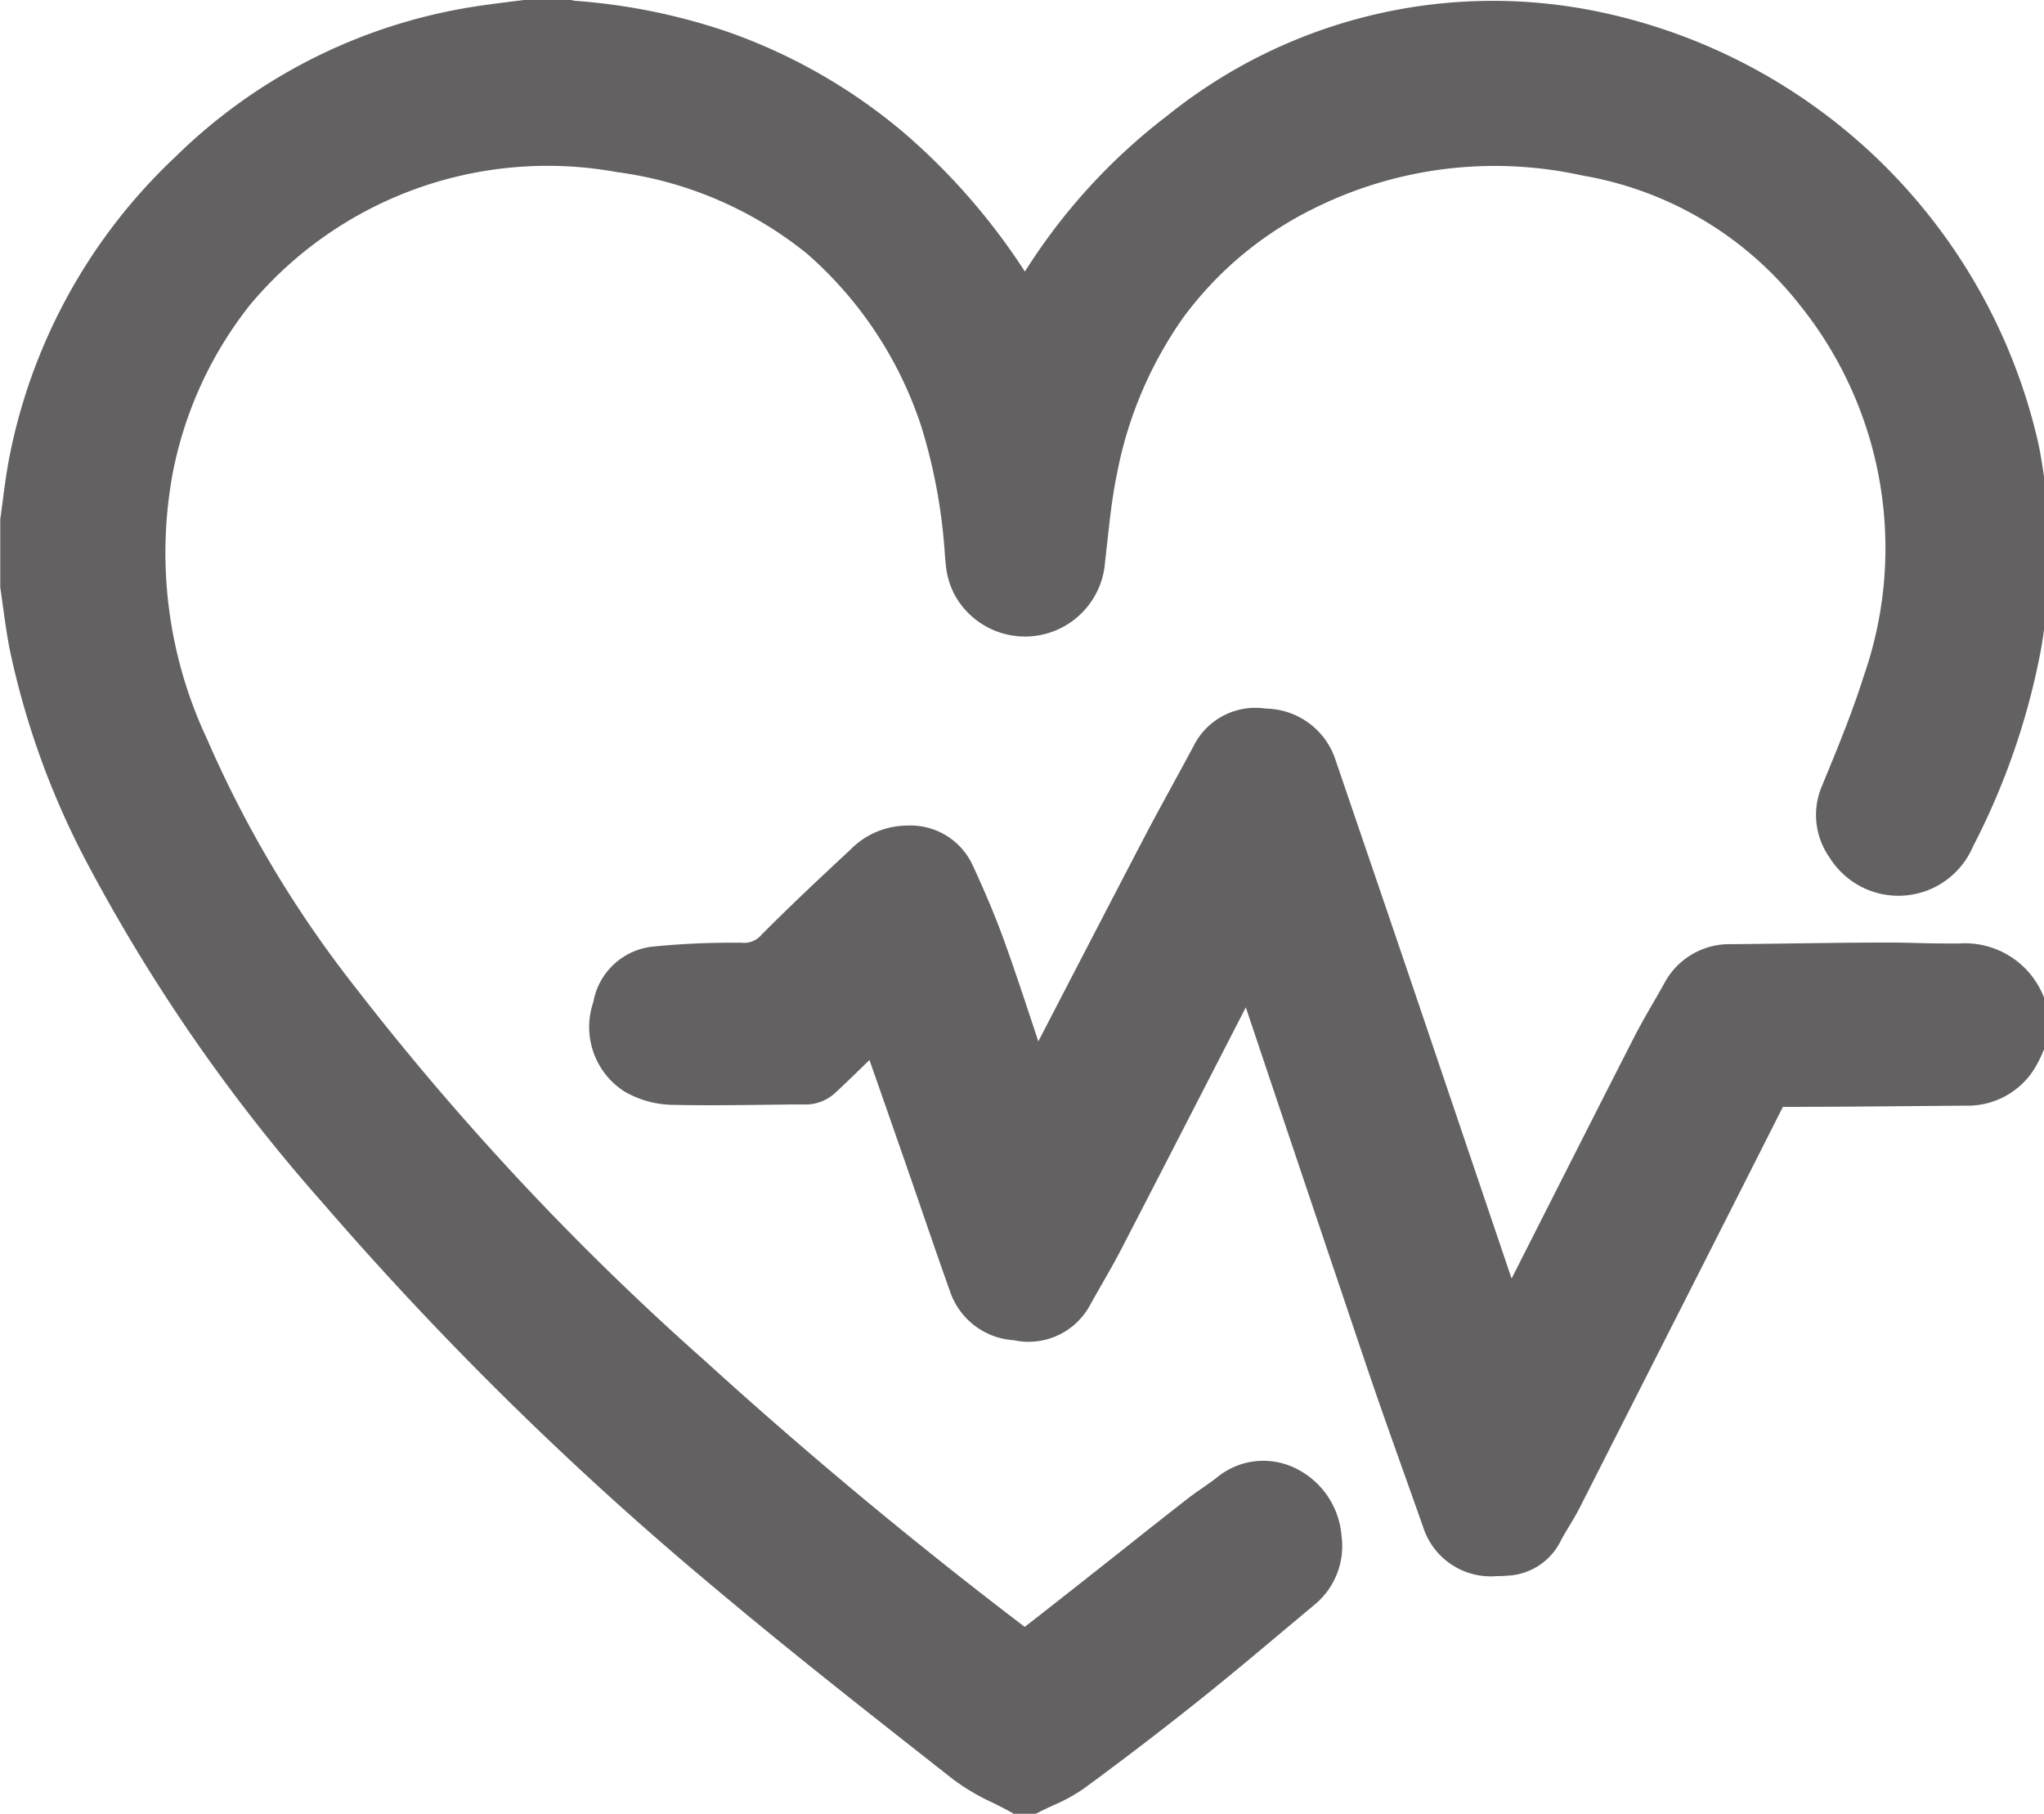 <svg xmlns="http://www.w3.org/2000/svg" xmlns:xlink="http://www.w3.org/1999/xlink" width="40" height="35.503" viewBox="0 0 40 35.503">
  <defs>
    <clipPath id="clip-path">
      <rect id="Rectangle_279" data-name="Rectangle 279" width="40" height="35.503" transform="translate(0 0)" fill="#636161"/>
    </clipPath>
  </defs>
  <g id="Group_736" data-name="Group 736" transform="translate(1074 86.908)">
    <g id="Group_692" data-name="Group 692" transform="translate(-1074 -86.908)" clip-path="url(#clip-path)">
      <path id="Path_384" data-name="Path 384" d="M40.074,9.857c-.02-.124-.038-.253-.056-.378-.04-.284-.081-.578-.15-.871A11.157,11.157,0,0,0,31.421.281a10.158,10.158,0,0,0-8.571,2,11.654,11.654,0,0,0-2.793,3.056,12.672,12.672,0,0,0-2.348-2.7A10.959,10.959,0,0,0,14.261.652,11.939,11.939,0,0,0,11.283.04c-.031,0-.072-.01-.115-.019L11.085.006,11.047,0h-.588l-.03,0-.358.045c-.26.032-.529.066-.8.108A10.692,10.692,0,0,0,3.435,3.089,10.963,10.963,0,0,0,.193,8.922c-.059.295-.1.591-.136.877-.017.127-.034.258-.052.385l0,.033v1.266l0,.034c.018.122.035.245.052.368.037.272.076.553.13.833A15.922,15.922,0,0,0,1.751,17,34.152,34.152,0,0,0,6.3,23.548a66.017,66.017,0,0,0,7.771,7.624c1.387,1.166,2.832,2.3,4.23,3.4l.358.281a4.273,4.273,0,0,0,.768.452c.11.054.213.106.312.16l.1.057h.429l.1-.05c.075-.038.153-.074.237-.113a3.394,3.394,0,0,0,.615-.338c.773-.568,1.53-1.148,2.25-1.723.572-.457,1.14-.934,1.689-1.395l.563-.471a1.486,1.486,0,0,0,.53-1.358,1.609,1.609,0,0,0-.957-1.341,1.425,1.425,0,0,0-1.466.195c-.087.07-.182.136-.283.206s-.207.144-.312.226q-.641.5-1.28,1.009c-.622.491-1.265,1-1.9,1.495-2.167-1.649-4.265-3.394-6.236-5.187a53.708,53.708,0,0,1-6.868-7.335,22.1,22.1,0,0,1-2.9-4.859,8.563,8.563,0,0,1-.67-5.2A7.637,7.637,0,0,1,4.9,5.98a7.588,7.588,0,0,1,7.177-2.589,7.461,7.461,0,0,1,3.72,1.6,7.655,7.655,0,0,1,2.235,3.386,10.829,10.829,0,0,1,.461,2.539l.016.158a1.559,1.559,0,0,0,.19.621,1.57,1.57,0,0,0,2.926-.674c.015-.124.028-.248.042-.372.053-.475.1-.924.194-1.366a7.854,7.854,0,0,1,1.292-3.042,7,7,0,0,1,2.507-2.113,7.944,7.944,0,0,1,5.315-.669A6.868,6.868,0,0,1,35.212,5.98a7.594,7.594,0,0,1,1.261,7.273c-.217.689-.5,1.381-.776,2.049l-.061.149A1.443,1.443,0,0,0,35.8,16.8a1.587,1.587,0,0,0,2.81-.209,14,14,0,0,0,1.3-3.7c.062-.3.1-.594.128-.881.014-.124.028-.252.044-.376l0-.03V9.893Z" transform="translate(0 -0.022)" fill="#636161"/>
      <path id="Path_385" data-name="Path 385" d="M315.831,352.049h-.049c-.242,0-.483,0-.738-.008-.213-.006-.433-.011-.653-.01-.787,0-1.586.015-2.358.024l-.661.008a1.442,1.442,0,0,0-1.319.761c-.071.128-.146.259-.22.386-.125.216-.254.44-.372.671-.642,1.257-1.29,2.537-1.917,3.775l-.482.951-.525-1.551q-.674-1.993-1.349-3.986c-.382-1.126-.772-2.271-1.15-3.377l-.419-1.229a1.458,1.458,0,0,0-1.367-1.012,1.351,1.351,0,0,0-1.412.73c-.141.265-.288.534-.43.794-.178.326-.362.662-.538,1-.484.927-.974,1.871-1.447,2.784l-.625,1.206-.032-.1c-.2-.6-.4-1.215-.618-1.82-.17-.476-.38-.981-.643-1.546a1.338,1.338,0,0,0-1.283-.758,1.56,1.56,0,0,0-1.1.47c-.6.558-1.185,1.106-1.744,1.67a.442.442,0,0,1-.381.153,15.656,15.656,0,0,0-1.7.071,1.323,1.323,0,0,0-1.206,1.087,1.5,1.5,0,0,0,.6,1.748,1.951,1.951,0,0,0,.972.267c.776.016,1.561,0,2.321-.008l.292,0a.859.859,0,0,0,.548-.227c.207-.192.41-.39.607-.582l.063-.061c.234.667.477,1.363.716,2.05q.153.441.305.883c.181.527.369,1.072.559,1.607a1.412,1.412,0,0,0,1.246.944,1.366,1.366,0,0,0,1.483-.674c.077-.139.158-.281.237-.419.134-.234.273-.476.4-.724.59-1.14,1.186-2.3,1.763-3.422l.656-1.276.541,1.613c.588,1.753,1.2,3.565,1.8,5.346.27.8.556,1.6.833,2.378q.147.413.293.826a1.389,1.389,0,0,0,1.443.969q.1,0,.2-.008a1.227,1.227,0,0,0,1.048-.672c.05-.1.107-.191.167-.292.071-.118.144-.24.211-.371,1.6-3.153,2.83-5.574,3.974-7.841.953,0,1.92-.01,2.856-.018l.723-.006a1.539,1.539,0,0,0,1.3-.656,2.148,2.148,0,0,0,.208-.392c.02-.046.039-.09.059-.129l.047-.1v-.575l-.021-.067a1.658,1.658,0,0,0-1.709-1.256" transform="translate(-277.481 -333.583)" fill="#636161"/>
    </g>
  </g>
</svg>
